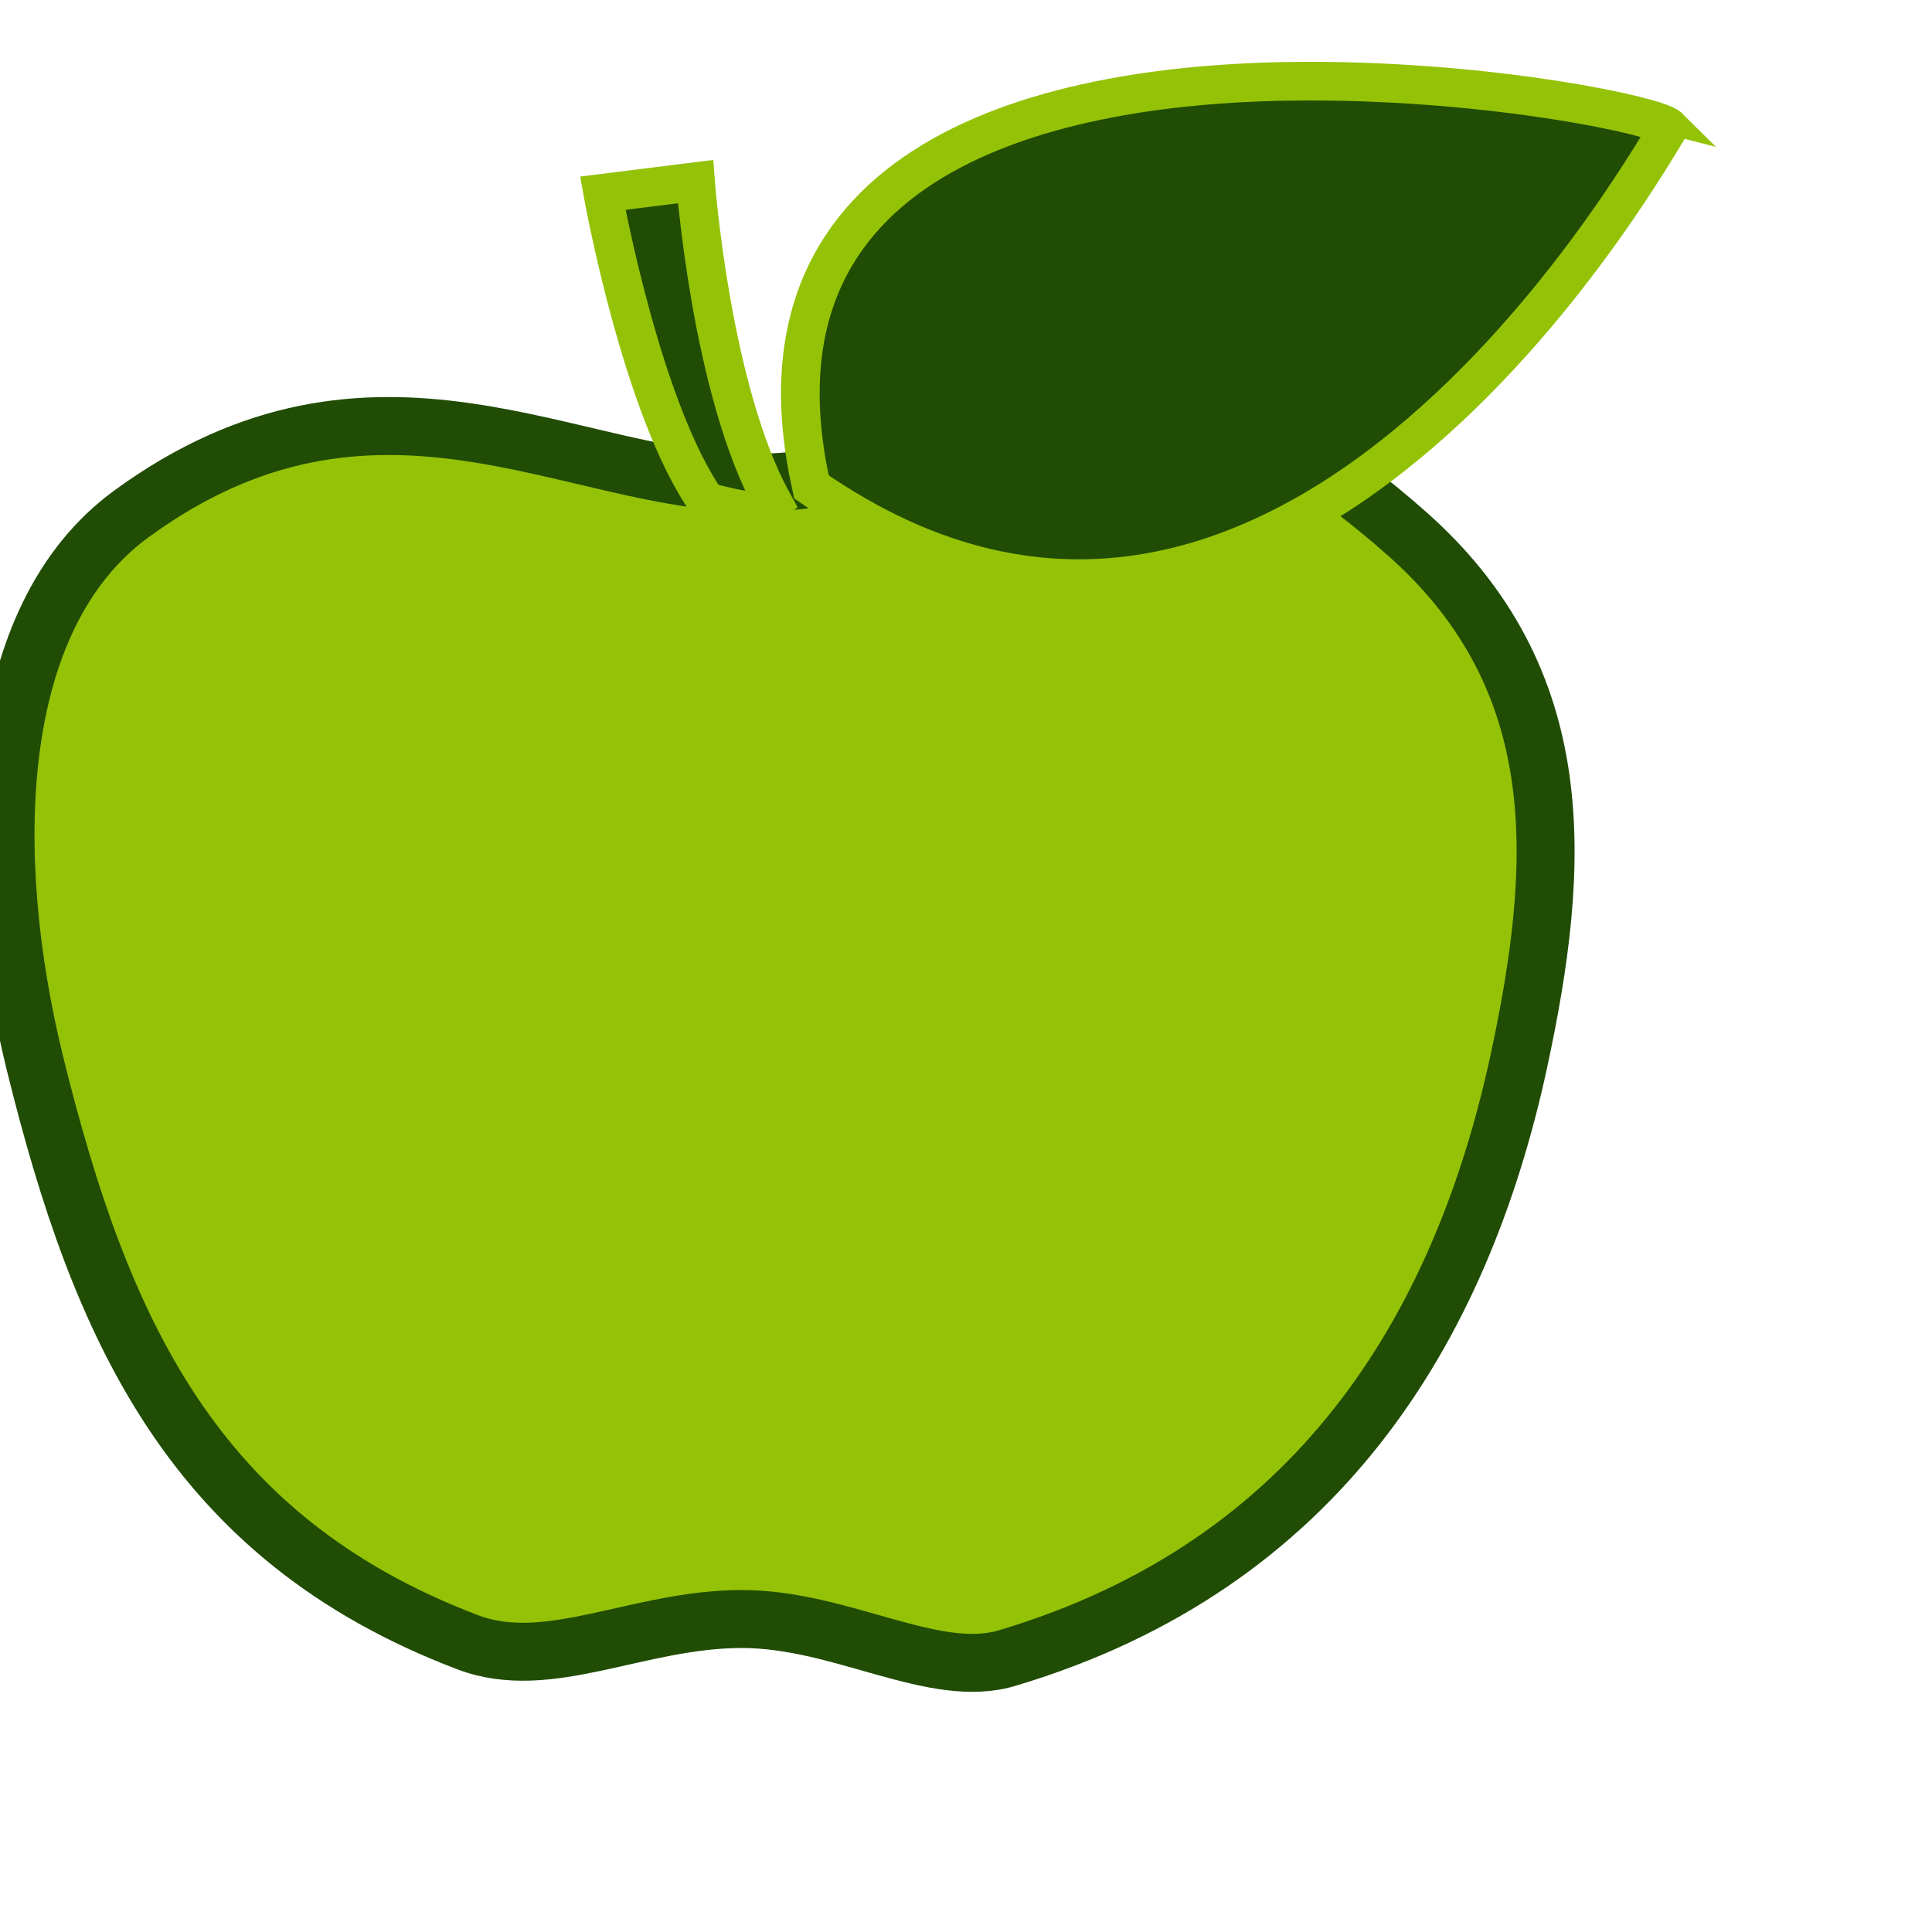 <svg xmlns="http://www.w3.org/2000/svg" viewBox="100 100 500 500">
  <path fill="#94c207" stroke="#204c04" stroke-width="15"
    d="M493 375c-15 69-52 130-132 154-19 6-43-10-69-10-27 0-50 14-71 6-71-27-95-81-112-150-13-53-12-115 25-142 63-46 114-8 161-8 68-1 92-55 169 13 43 38 40 86 29 137z" />
  <path fill="#204c04" stroke="#94c207" stroke-width="10"
    d="M256 150s10 56 27 80c6 1 12 4 17 0-16-29-20-83-20-83zm183-29c-69 0-148 20-129 105 125 87 221-93 222-93-3-3-45-12-93-12z" />
</svg>